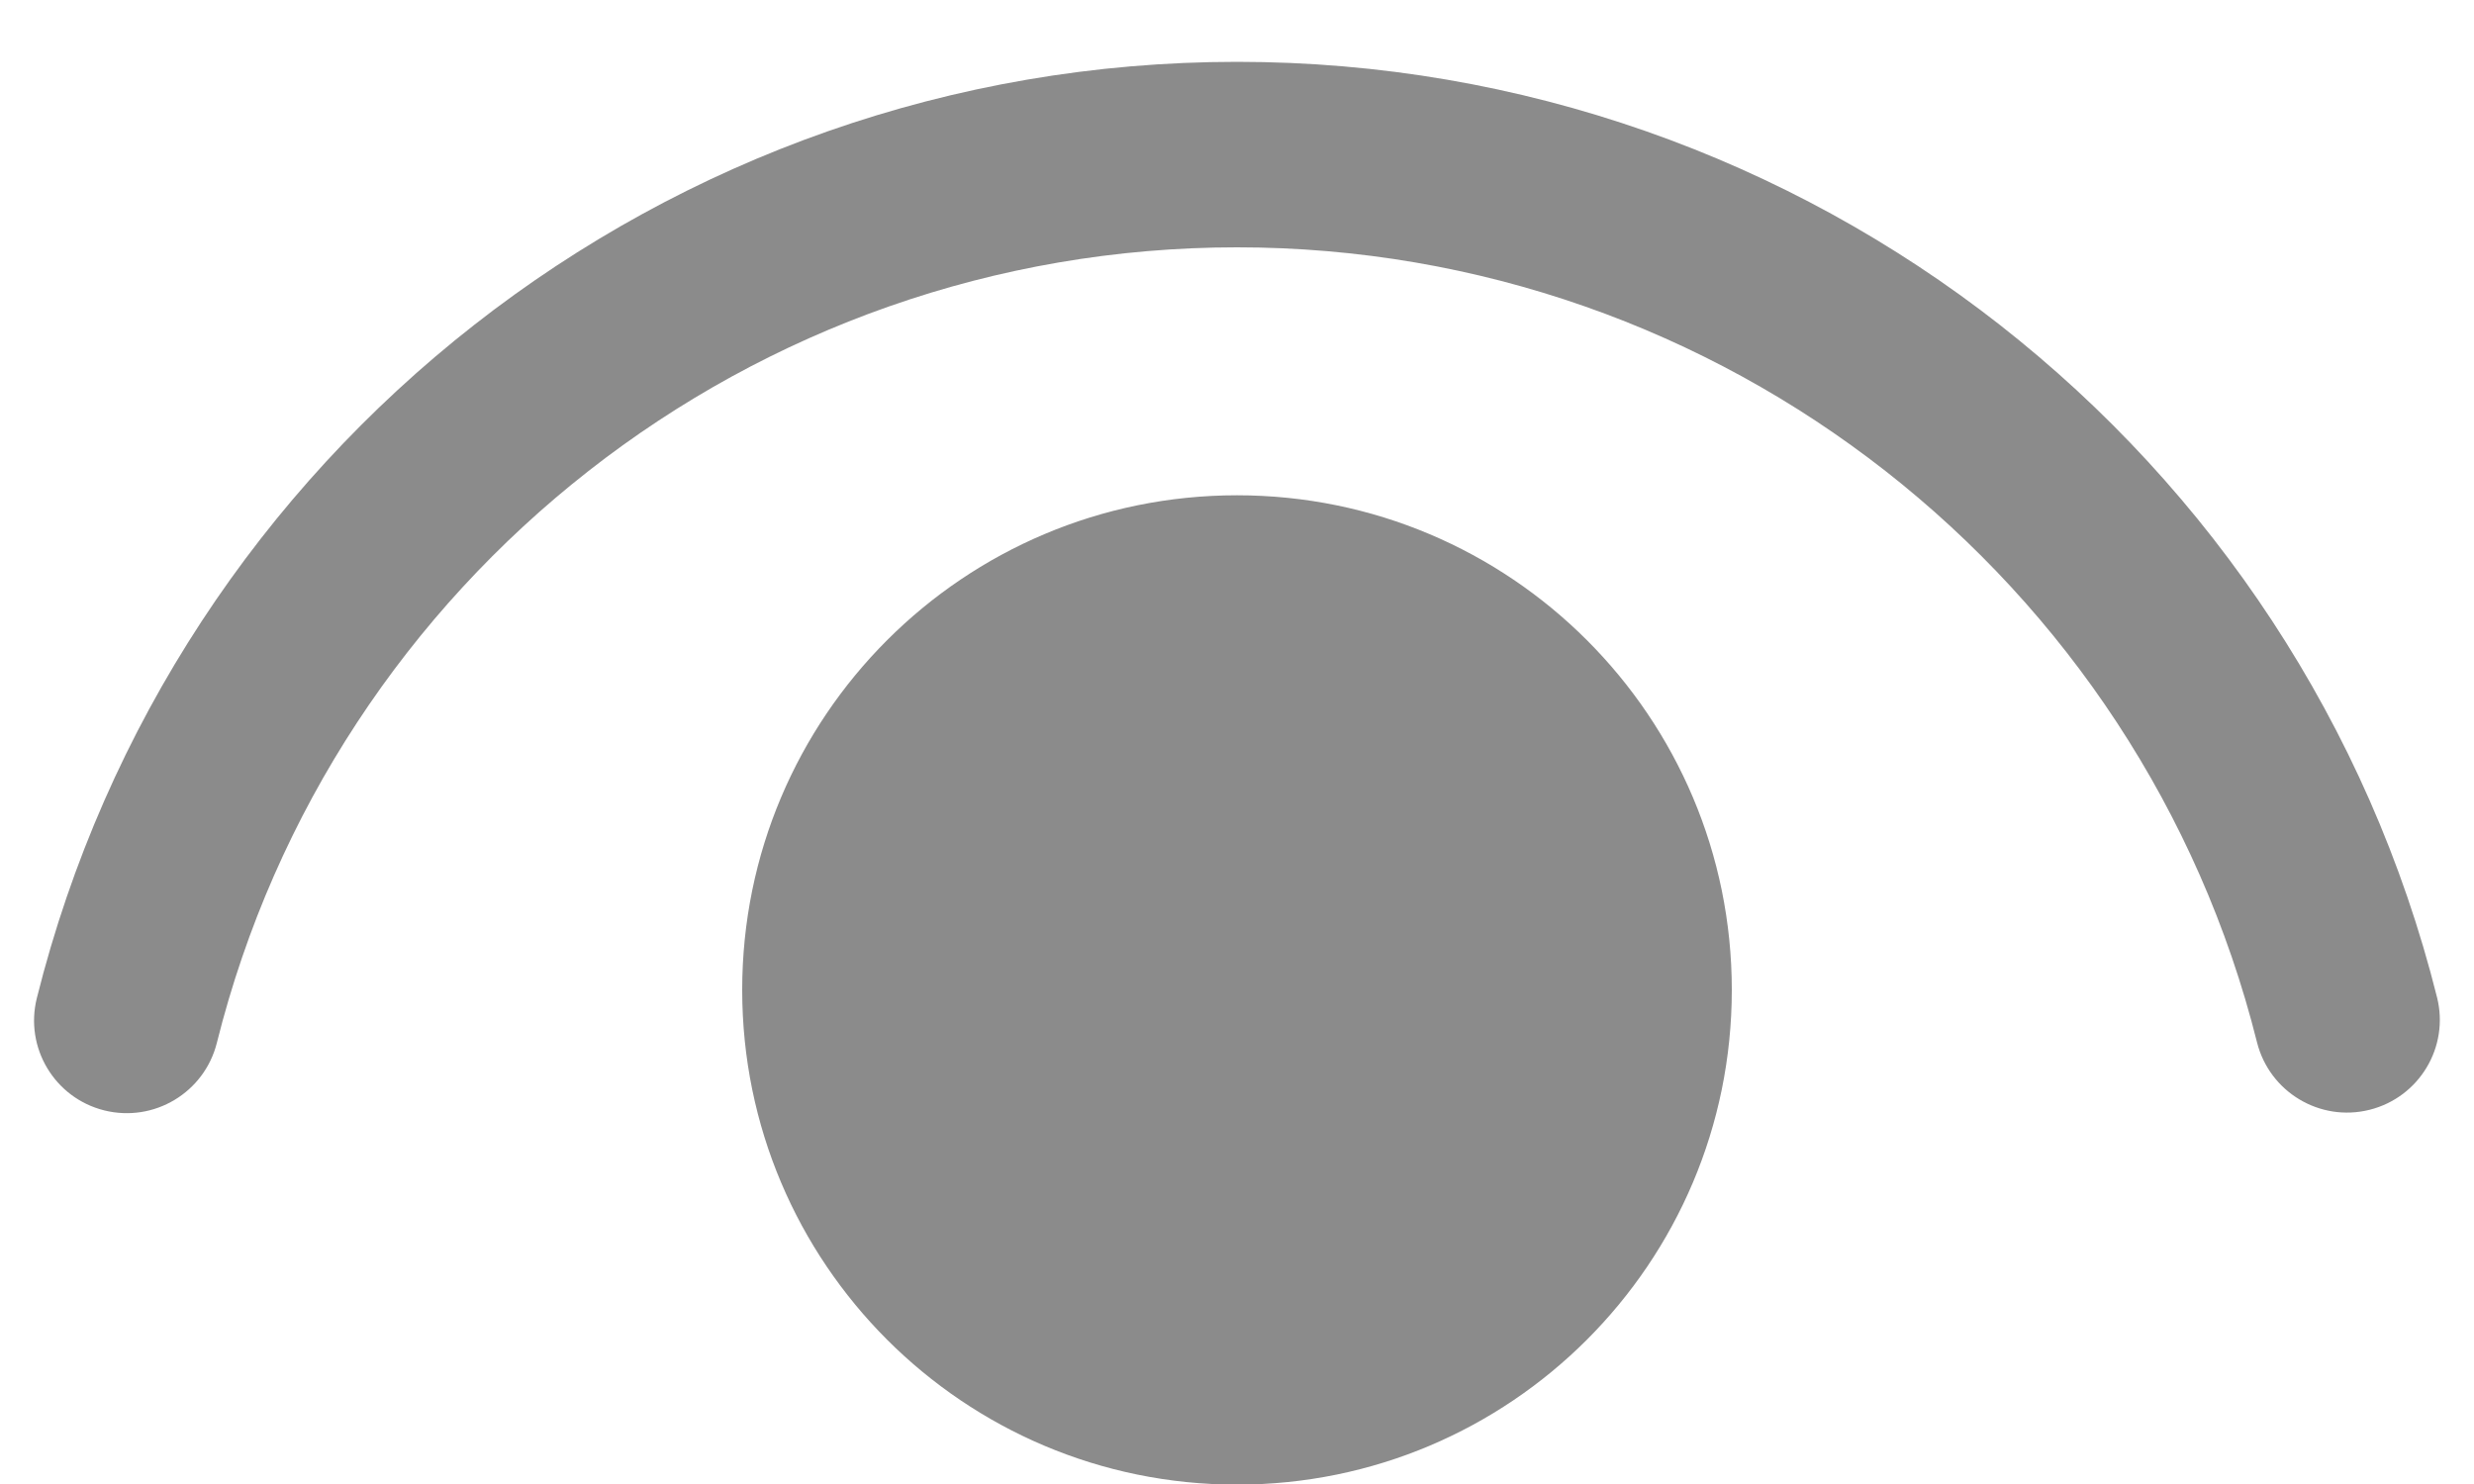 <svg width="20" height="12" viewBox="0 0 20 12" fill="none" xmlns="http://www.w3.org/2000/svg">
<path d="M10 4.005C12.209 4.005 14 5.795 14 8.005C14 10.214 12.209 12.005 10 12.005C7.791 12.005 6 10.214 6 8.005C6 5.795 7.791 4.005 10 4.005ZM10 0.5C14.614 0.5 18.596 3.65 19.701 8.064C19.802 8.466 19.558 8.873 19.156 8.974C18.754 9.075 18.347 8.83 18.246 8.429C17.307 4.678 13.921 2 10 2C6.077 2 2.69 4.68 1.753 8.433C1.652 8.835 1.245 9.079 0.843 8.979C0.442 8.879 0.197 8.472 0.298 8.07C1.401 3.653 5.384 0.5 10 0.5Z" fill="#8B8B8B"/>
</svg>

